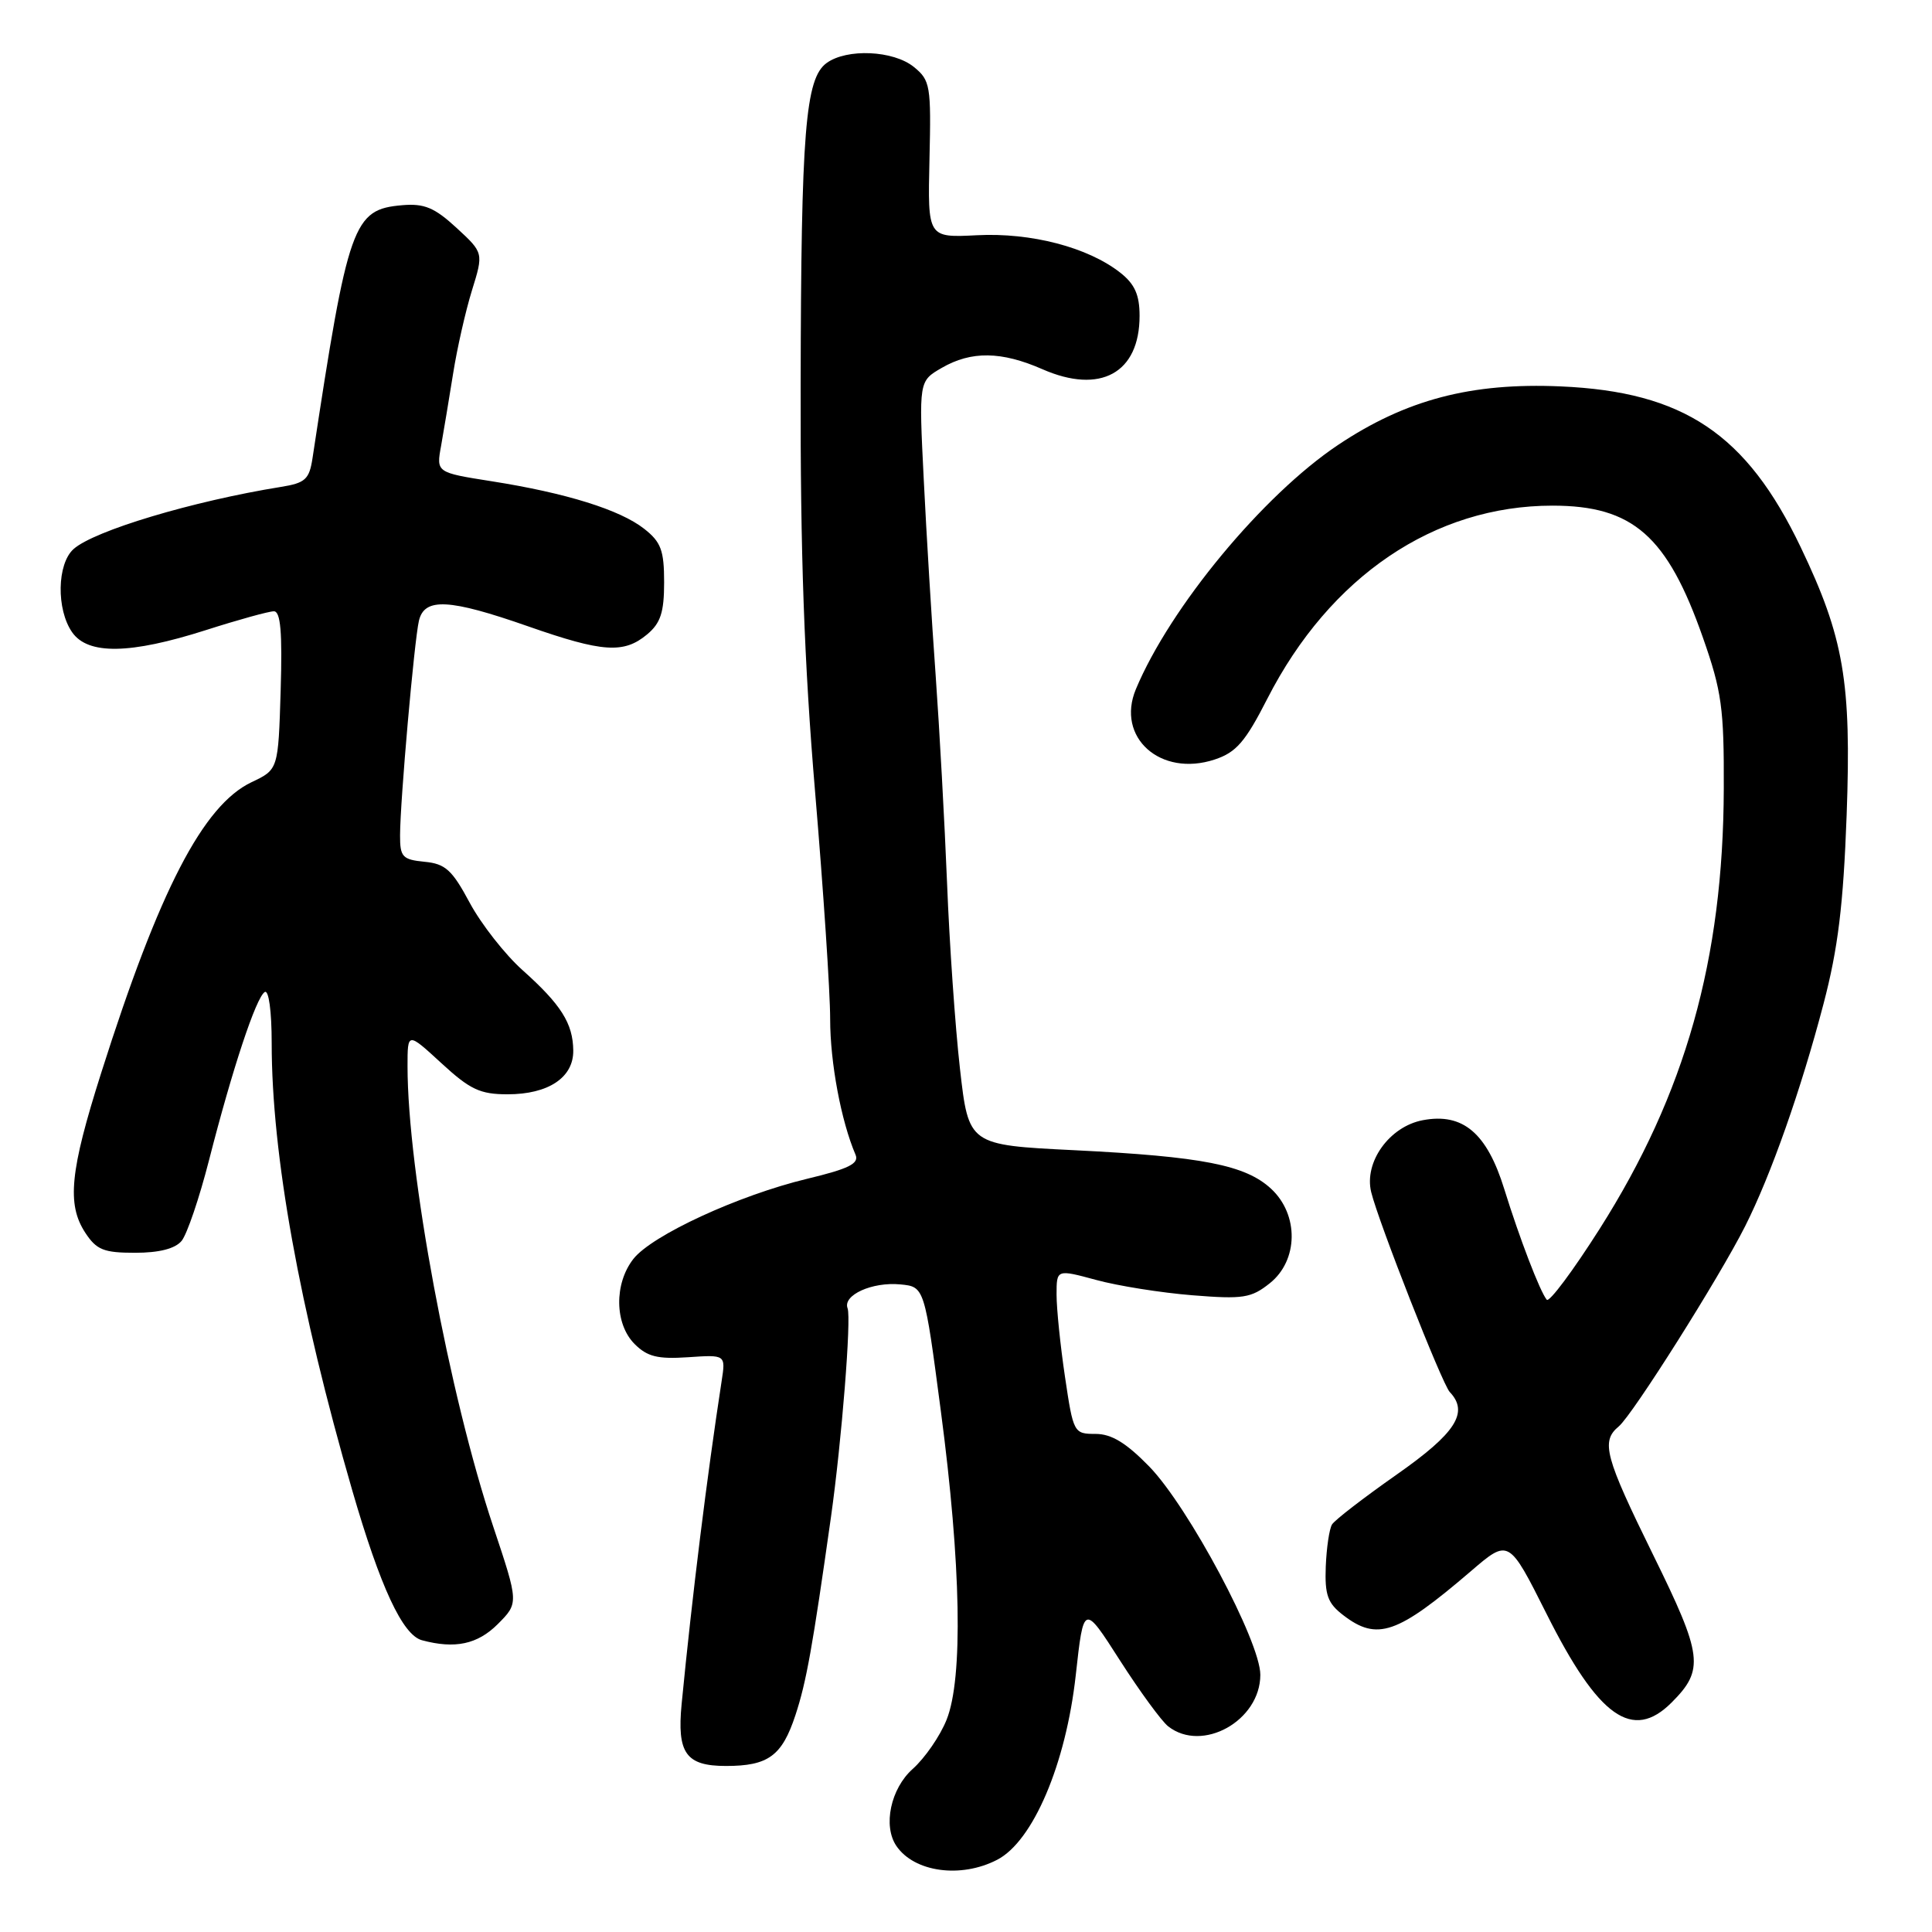 <?xml version="1.0" encoding="UTF-8" standalone="no"?>
<!DOCTYPE svg PUBLIC "-//W3C//DTD SVG 1.1//EN" "http://www.w3.org/Graphics/SVG/1.1/DTD/svg11.dtd" >
<svg xmlns="http://www.w3.org/2000/svg" xmlns:xlink="http://www.w3.org/1999/xlink" version="1.1" viewBox="0 0 256 256">
 <g >
 <path fill="currentColor"
d=" M 132.13 246.43 C 136.88 243.98 141.23 233.76 142.54 222.00 C 143.59 212.50 143.59 212.50 148.39 220.00 C 151.03 224.12 153.91 228.06 154.79 228.75 C 159.31 232.30 167.00 228.00 167.00 221.92 C 167.00 217.52 157.48 199.68 152.29 194.33 C 149.22 191.18 147.28 190.00 145.16 190.00 C 142.29 190.00 142.22 189.87 141.12 182.46 C 140.50 178.31 140.00 173.40 140.00 171.55 C 140.00 168.18 140.00 168.18 145.25 169.60 C 148.14 170.39 153.88 171.30 158.00 171.63 C 164.72 172.17 165.79 172.00 168.25 170.04 C 172.05 167.02 172.13 160.95 168.43 157.52 C 165.03 154.37 159.31 153.25 142.38 152.41 C 128.35 151.72 128.35 151.72 127.20 141.61 C 126.57 136.05 125.80 124.97 125.49 117.00 C 125.17 109.03 124.49 96.65 123.98 89.50 C 123.46 82.35 122.75 70.65 122.40 63.50 C 121.75 50.50 121.75 50.50 124.78 48.75 C 128.70 46.48 132.69 46.54 138.12 48.92 C 145.80 52.29 151.00 49.44 151.00 41.85 C 151.00 39.07 150.36 37.64 148.44 36.13 C 144.17 32.77 136.63 30.80 129.45 31.17 C 122.92 31.50 122.92 31.50 123.16 21.12 C 123.39 11.34 123.27 10.64 121.09 8.87 C 118.37 6.67 112.21 6.40 109.53 8.35 C 106.71 10.41 106.15 17.36 106.09 51.00 C 106.04 73.30 106.56 87.82 108.01 105.00 C 109.10 117.93 110.00 131.44 110.00 135.03 C 110.00 140.80 111.45 148.54 113.36 153.00 C 113.87 154.18 112.48 154.87 106.93 156.20 C 97.85 158.39 86.40 163.67 83.93 166.81 C 81.36 170.09 81.43 175.43 84.09 178.09 C 85.77 179.77 87.15 180.11 91.17 179.84 C 96.16 179.50 96.16 179.50 95.62 183.00 C 93.68 195.62 91.72 211.39 90.32 225.78 C 89.69 232.31 90.89 234.00 96.19 234.00 C 101.80 234.00 103.62 232.67 105.40 227.26 C 106.85 222.86 107.66 218.32 110.11 201.00 C 111.53 190.92 112.82 174.70 112.31 173.36 C 111.64 171.61 115.57 169.83 119.30 170.19 C 122.50 170.50 122.50 170.50 124.67 187.00 C 127.35 207.28 127.63 222.39 125.43 227.87 C 124.57 230.03 122.55 232.96 120.93 234.40 C 118.02 237.00 116.97 241.93 118.77 244.59 C 121.13 248.07 127.31 248.93 132.13 246.43 Z  M 221.50 225.59 C 225.86 221.23 225.62 219.38 219.06 206.05 C 212.65 193.01 212.10 190.99 214.49 189.01 C 216.32 187.49 227.80 169.31 231.24 162.48 C 234.66 155.70 238.64 144.41 241.63 133.00 C 243.55 125.67 244.25 119.95 244.69 108.00 C 245.33 90.34 244.33 84.48 238.60 72.50 C 231.41 57.48 223.09 51.91 206.80 51.20 C 194.94 50.68 186.30 52.95 177.31 58.95 C 167.36 65.60 155.04 80.47 150.51 91.32 C 147.84 97.71 153.78 103.01 160.95 100.64 C 163.80 99.70 165.01 98.31 167.94 92.56 C 176.23 76.36 190.05 67.00 205.71 67.00 C 216.37 67.00 220.92 71.00 225.65 84.50 C 228.14 91.59 228.45 93.86 228.41 104.50 C 228.34 127.14 223.32 144.94 211.97 162.82 C 208.43 168.39 205.28 172.62 204.95 172.22 C 204.04 171.10 201.35 164.09 199.33 157.58 C 197.03 150.13 193.84 147.43 188.54 148.43 C 184.11 149.26 180.72 153.98 181.69 157.96 C 182.65 161.91 191.09 183.39 192.10 184.45 C 194.67 187.16 192.90 189.90 185.08 195.38 C 180.72 198.44 176.86 201.41 176.50 202.00 C 176.14 202.58 175.77 205.10 175.67 207.59 C 175.53 211.35 175.92 212.44 178.00 214.03 C 182.48 217.47 185.14 216.55 194.90 208.19 C 199.92 203.88 199.92 203.88 204.92 213.83 C 211.81 227.57 216.32 230.77 221.50 225.59 Z  M 65.95 215.21 C 68.74 212.41 68.74 212.41 65.36 202.29 C 59.52 184.82 54.00 155.15 54.00 141.28 C 54.00 136.75 54.00 136.75 58.48 140.87 C 62.28 144.37 63.61 145.00 67.26 145.00 C 72.67 145.00 76.01 142.77 75.96 139.19 C 75.92 135.60 74.34 133.11 69.25 128.56 C 66.92 126.48 63.77 122.46 62.25 119.64 C 59.91 115.27 59.02 114.45 56.25 114.19 C 53.33 113.90 53.00 113.55 53.01 110.69 C 53.02 106.11 54.89 84.91 55.51 82.25 C 56.24 79.16 59.51 79.33 70.00 83.00 C 79.86 86.45 82.66 86.64 85.75 84.06 C 87.53 82.57 88.00 81.14 88.00 77.16 C 88.00 72.93 87.59 71.82 85.36 70.07 C 82.16 67.55 75.00 65.32 65.15 63.77 C 57.80 62.61 57.80 62.61 58.45 59.06 C 58.80 57.10 59.51 52.80 60.04 49.50 C 60.56 46.20 61.68 41.25 62.53 38.50 C 64.08 33.50 64.08 33.50 60.49 30.19 C 57.58 27.51 56.22 26.94 53.30 27.19 C 46.78 27.75 46.14 29.54 41.41 60.71 C 40.98 63.52 40.46 64.00 37.21 64.52 C 25.54 66.40 12.47 70.32 9.75 72.75 C 7.55 74.71 7.45 80.76 9.56 83.78 C 11.66 86.79 17.24 86.70 27.29 83.49 C 31.57 82.12 35.62 81.00 36.29 81.00 C 37.18 81.00 37.42 83.76 37.19 91.48 C 36.87 101.97 36.87 101.97 33.34 103.64 C 26.91 106.70 21.10 117.92 13.41 142.16 C 9.27 155.19 8.84 159.57 11.29 163.33 C 12.79 165.62 13.74 166.00 17.90 166.00 C 21.09 166.00 23.20 165.46 24.06 164.43 C 24.78 163.56 26.42 158.73 27.71 153.68 C 30.80 141.60 33.93 132.16 35.08 131.45 C 35.61 131.12 36.00 133.99 36.00 138.22 C 36.00 152.97 39.66 173.26 46.68 197.50 C 50.40 210.32 53.35 216.65 55.91 217.34 C 60.29 218.52 63.27 217.88 65.95 215.21 Z "/>
</g>
</svg>
